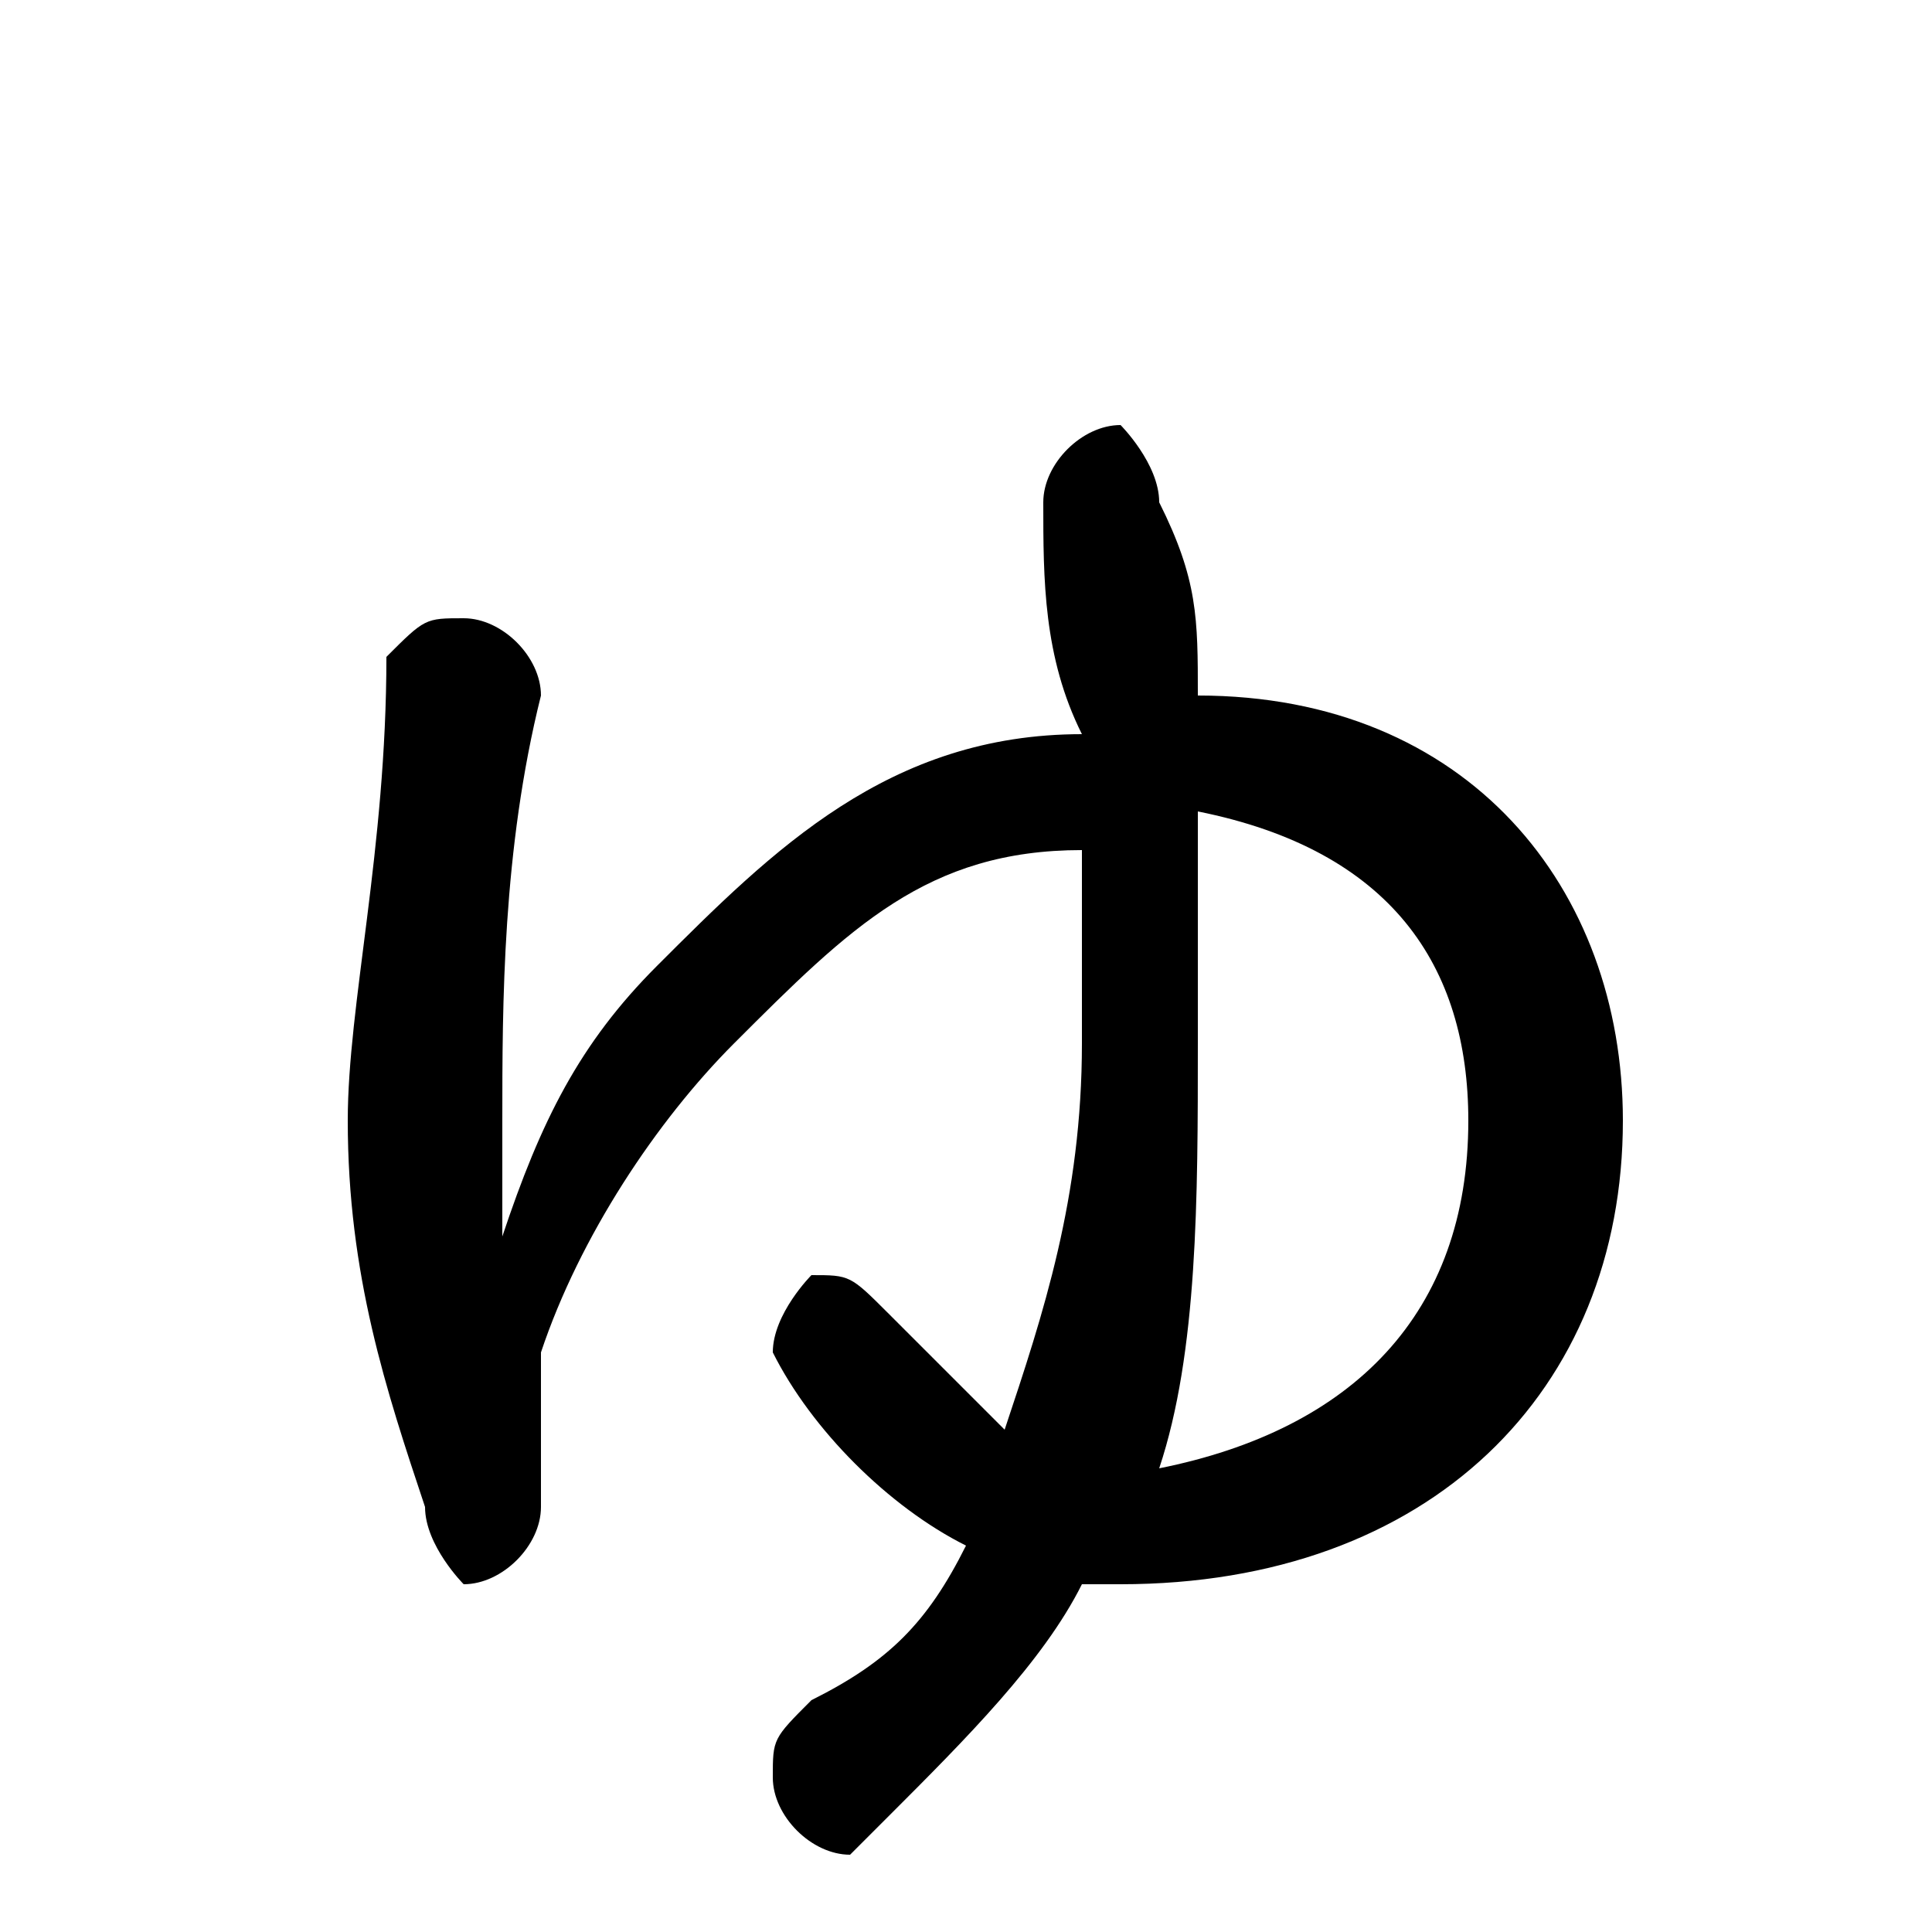 <svg xmlns="http://www.w3.org/2000/svg" viewBox="0 -44.0 50.0 50.0">
    <rect x="0" y="-44.0" width="50.0" height="50.0" fill="#808080" stroke="none"/>
    <g transform="scale(1, -1)">
        <!-- ボディの枠 -->
        <rect x="0" y="-6.0" width="50.0" height="50.0"
            stroke="white" fill="white"/>
        <!-- グリフ座標系の原点 -->
        <circle cx="0" cy="0" r="5" fill="white"/>
        <!-- グリフのアウトライン -->
        <g style="fill:black;stroke:#000000;stroke-width:0;stroke-linecap:round;stroke-linejoin:round;">
        <path d="M 13.0 12.0 C 13.0 13.0 13.0 14.0 13.0 15.0 C 13.0 18.0 13.0 22.0 14.0 26.0 C 14.0 27.0 13.0 28.0 12.0 28.0 C 11.0 28.0 11.0 28.0 10.0 27.0 C 10.0 22.0 9.0 18.0 9.0 15.0 C 9.0 11.0 10.0 8.0 11.0 5.0 C 11.0 4.0 12.0 3.0 12.0 3.0 C 13.0 3.0 14.0 4.0 14.0 5.0 C 14.0 6.0 14.0 6.0 14.0 6.0 C 14.0 7.0 14.0 8.0 14.0 9.0 C 15.0 12.0 17.0 15.0 19.0 17.0 C 22.0 20.0 24.0 22.0 28.0 22.0 C 28.0 20.0 28.0 19.0 28.0 17.0 C 28.0 13.0 27.0 10.0 26.0 7.0 C 25.0 8.0 24.0 9.0 23.0 10.0 C 22.0 11.0 22.0 11.0 21.0 11.0 C 21.0 11.0 20.0 10.0 20.0 9.0 C 20.0 9.0 20.0 9.0 20.0 9.0 C 21.0 7.0 23.0 5.0 25.0 4.0 C 24.0 2.0 23.0 1.0 21.0 -0.0 C 20.0 -1.0 20.0 -1.0 20.0 -2.0 C 20.0 -3.0 21.0 -4.0 22.0 -4.0 C 22.0 -4.0 23.0 -3.0 23.0 -3.0 C 25.0 -1.0 27.0 1.0 28.0 3.0 C 29.0 3.0 29.0 3.0 29.0 3.0 C 37.0 3.0 42.0 8.0 42.0 15.0 C 42.0 21.0 38.0 26.0 31.0 26.0 C 31.0 28.0 31.0 29.0 30.0 31.0 C 30.0 32.0 29.0 33.0 29.0 33.0 C 28.0 33.0 27.0 32.0 27.0 31.0 C 27.0 29.0 27.0 27.0 28.0 25.0 C 23.0 25.0 20.0 22.0 17.0 19.0 C 15.0 17.0 14.0 15.0 13.0 12.0 Z M 31.0 23.0 C 36.0 22.0 38.0 19.0 38.0 15.0 C 38.0 10.0 35.0 7.0 30.0 6.0 C 31.0 9.0 31.0 13.0 31.0 17.0 C 31.0 19.0 31.0 21.0 31.0 23.0 Z"/>
    </g>
    </g>
</svg>
